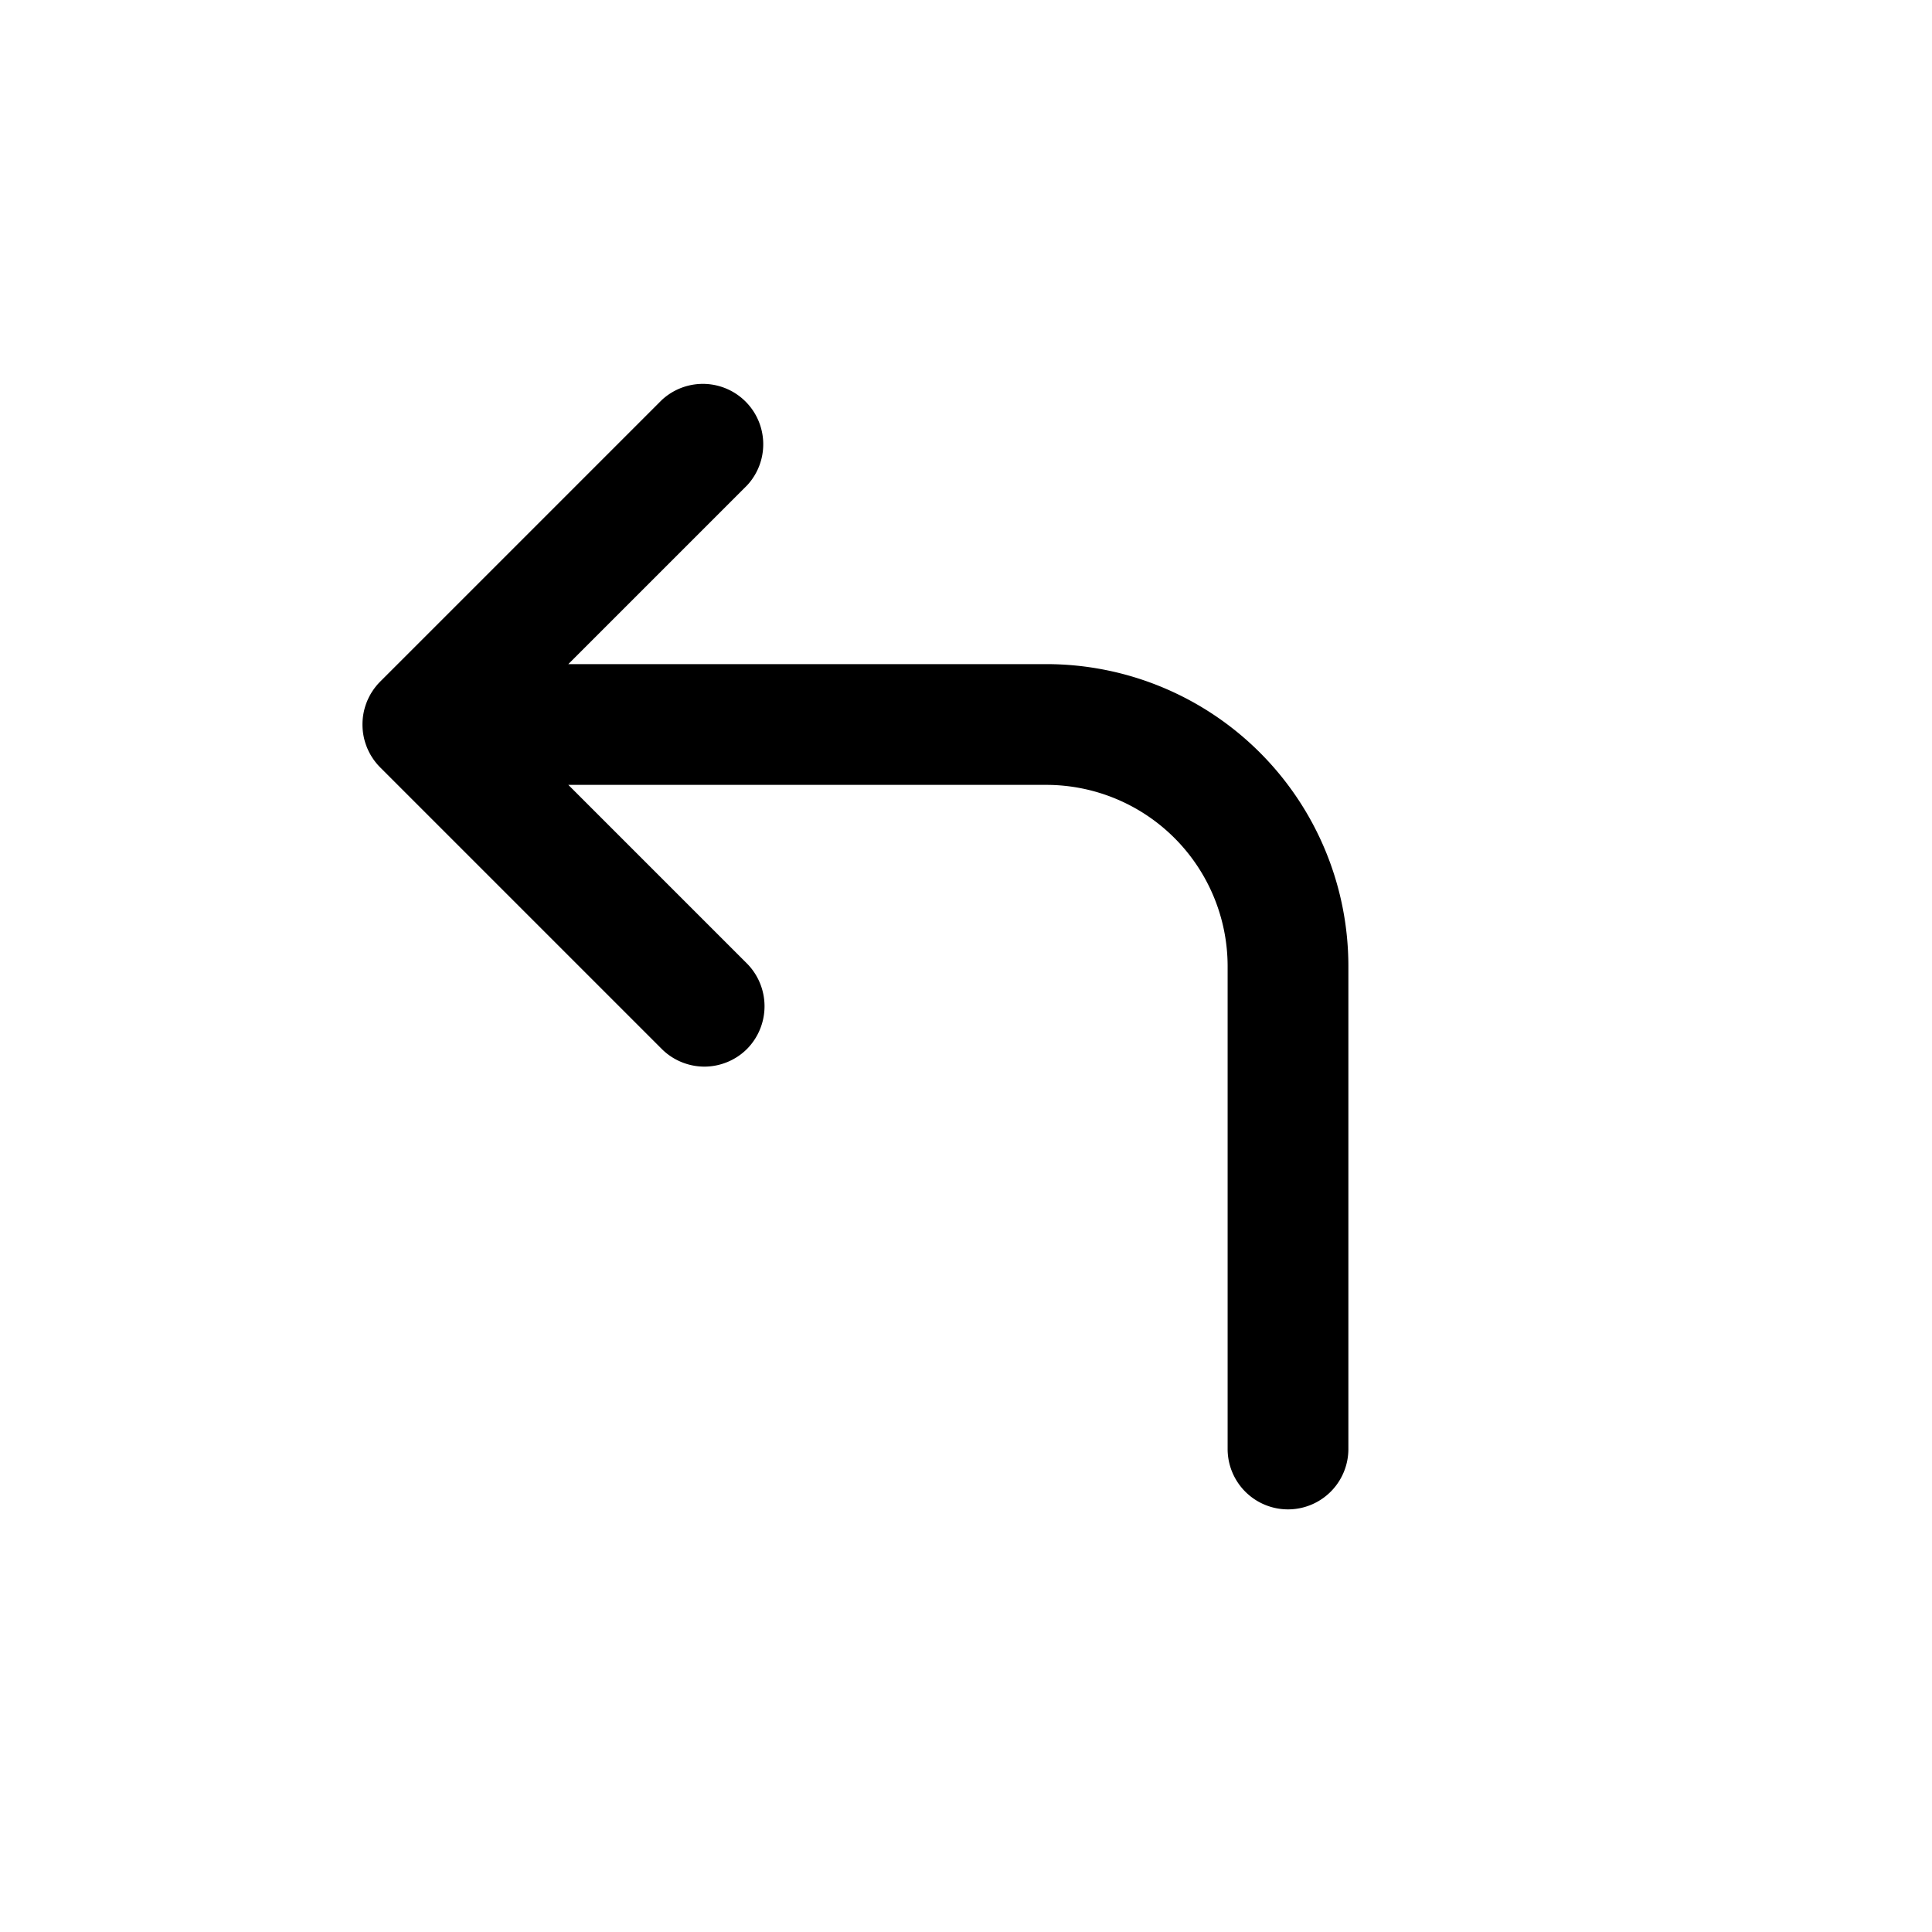 <svg xmlns="http://www.w3.org/2000/svg" viewBox="0 0 24 24"><path d="M13 8.25H7.06l2.22-2.22a.75.75 0 00-1.06-1.06l-3.5 3.5a.755.755 0 000 1.06l3.5 3.5c.139.14.333.22.53.22s.391-.08.53-.22a.755.755 0 000-1.06L7.06 9.75H13A2.254 2.254 0 0115.25 12v6a.75.75 0 101.5 0v-6A3.752 3.752 0 0013 8.25z"/></svg>